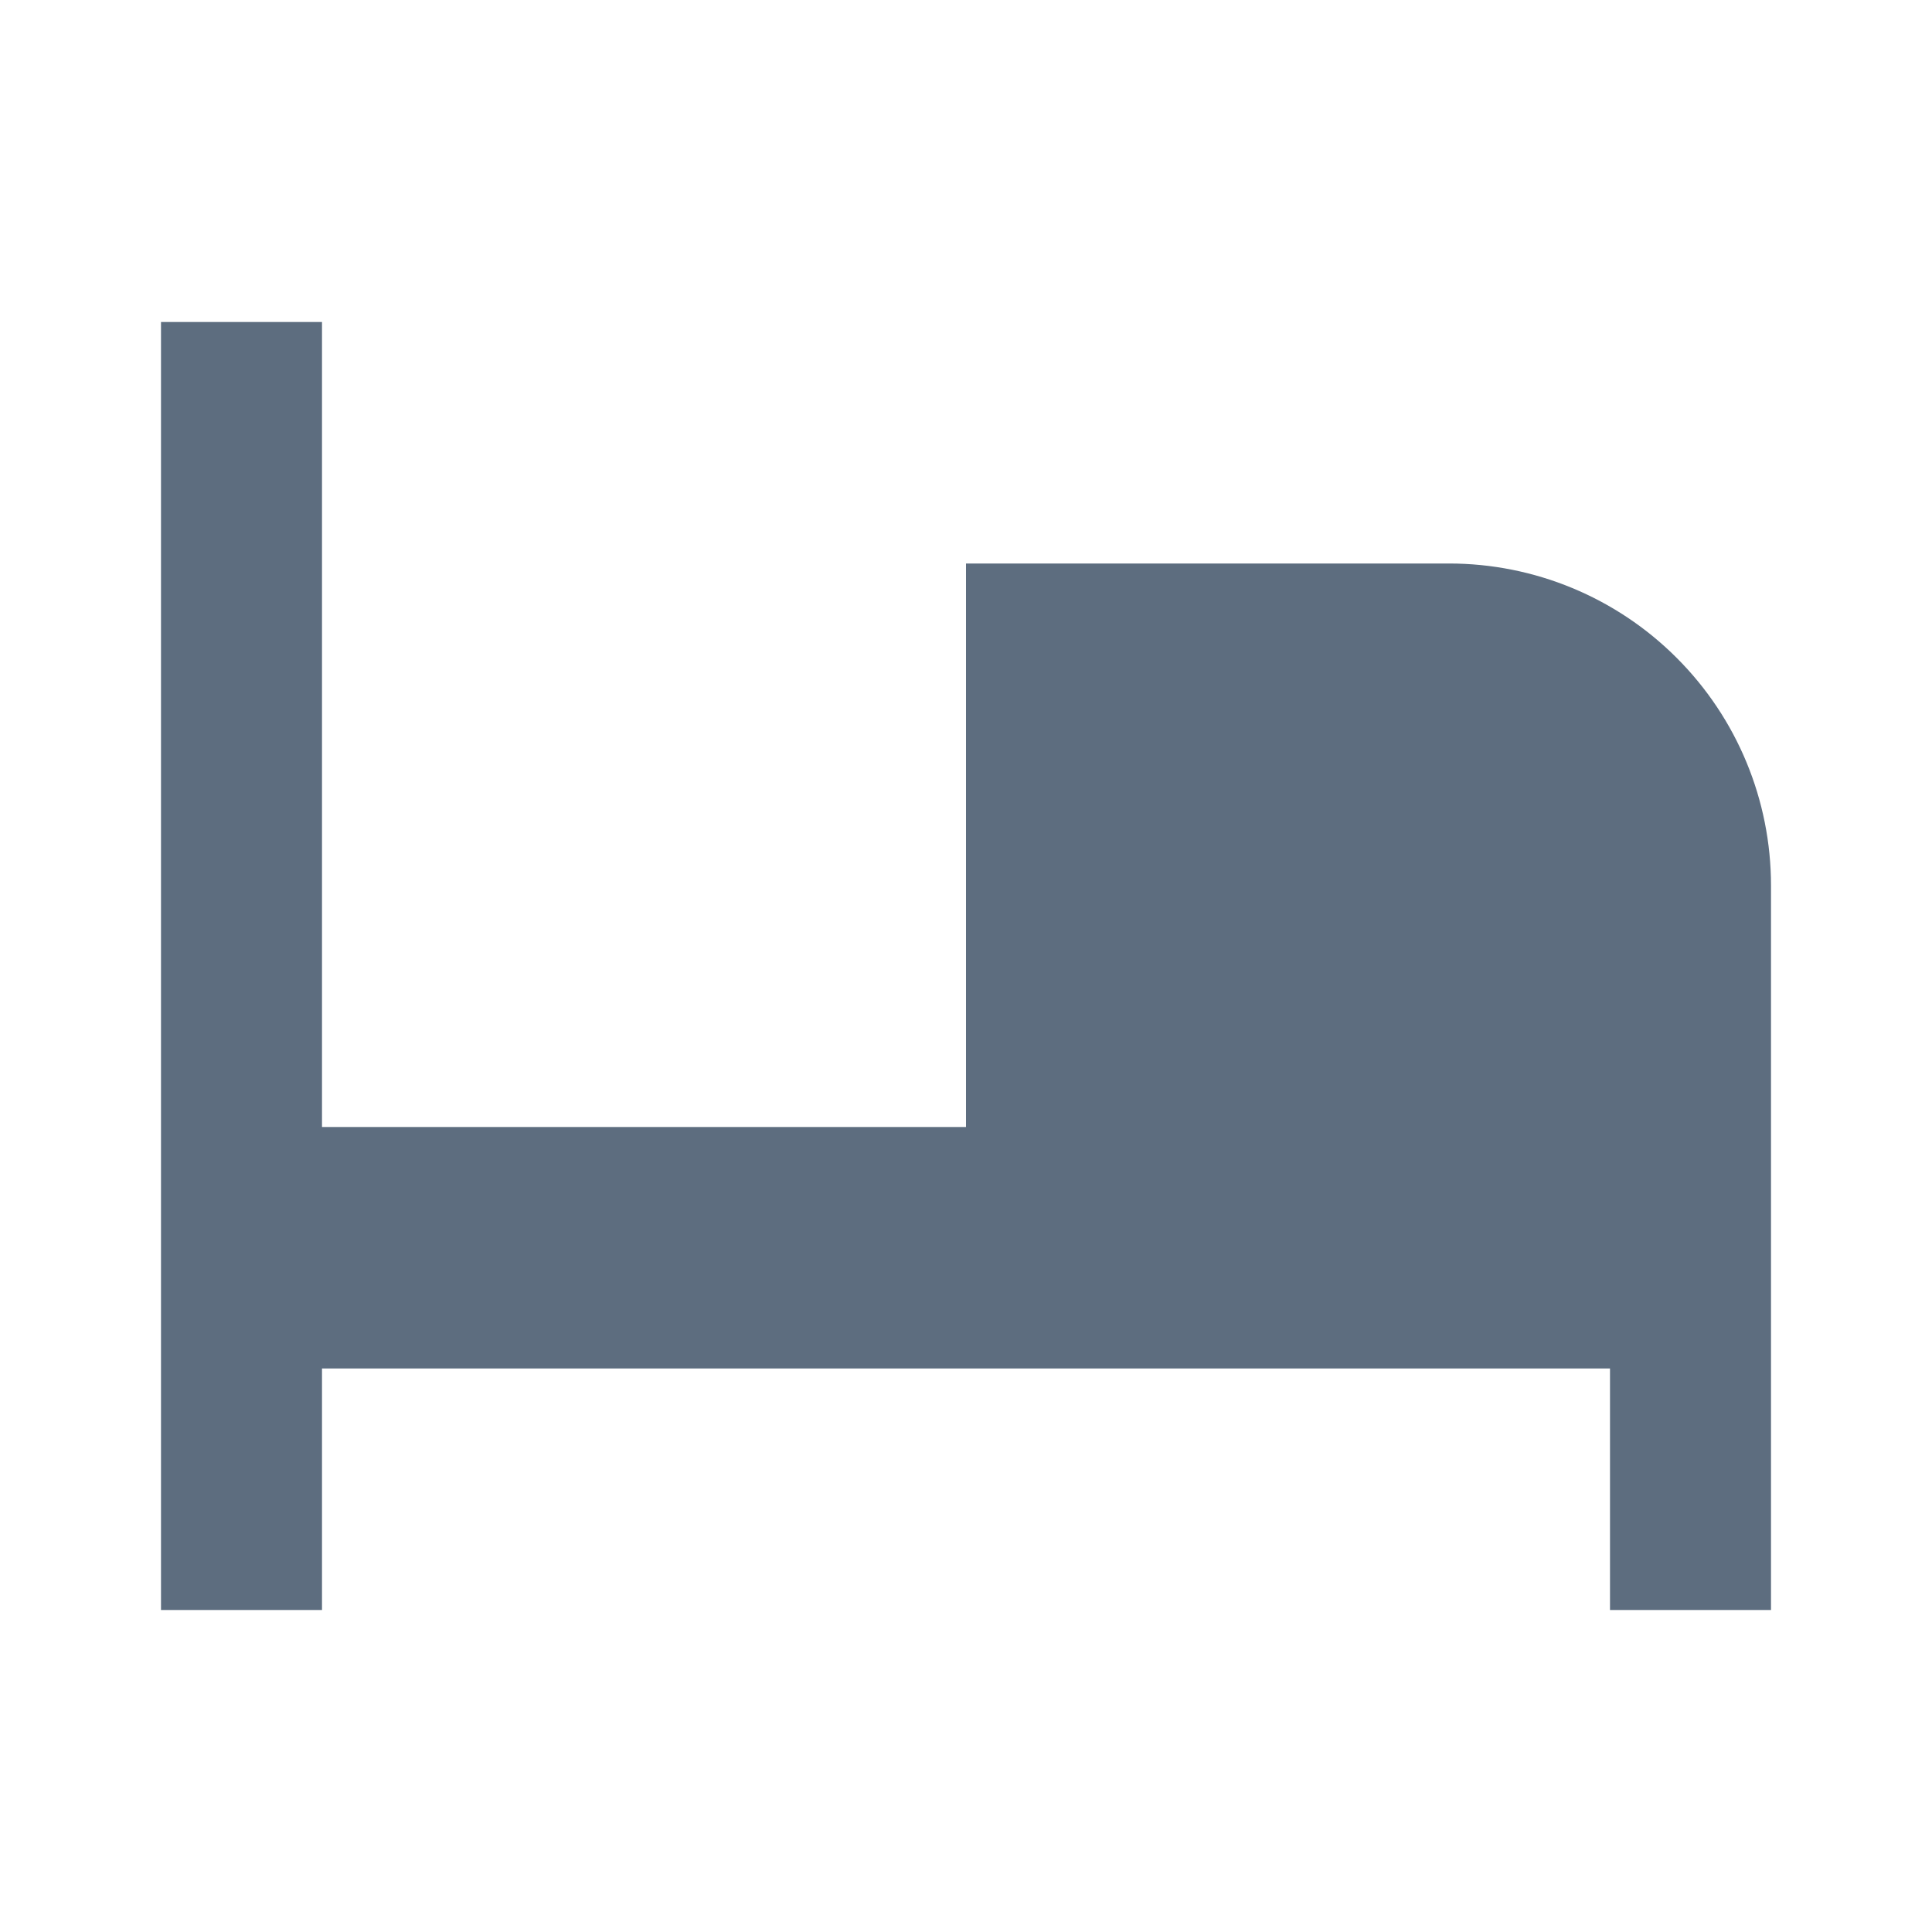 <svg width="24" height="24" viewBox="0 0 24 24" fill="none" xmlns="http://www.w3.org/2000/svg">
<path d="M22 11V20H20V17H4V20H2V4H4V14H12V7H18C19.061 7 20.078 7.421 20.828 8.172C21.579 8.922 22 9.939 22 11Z" fill="#5D6D7F"/>
</svg>
